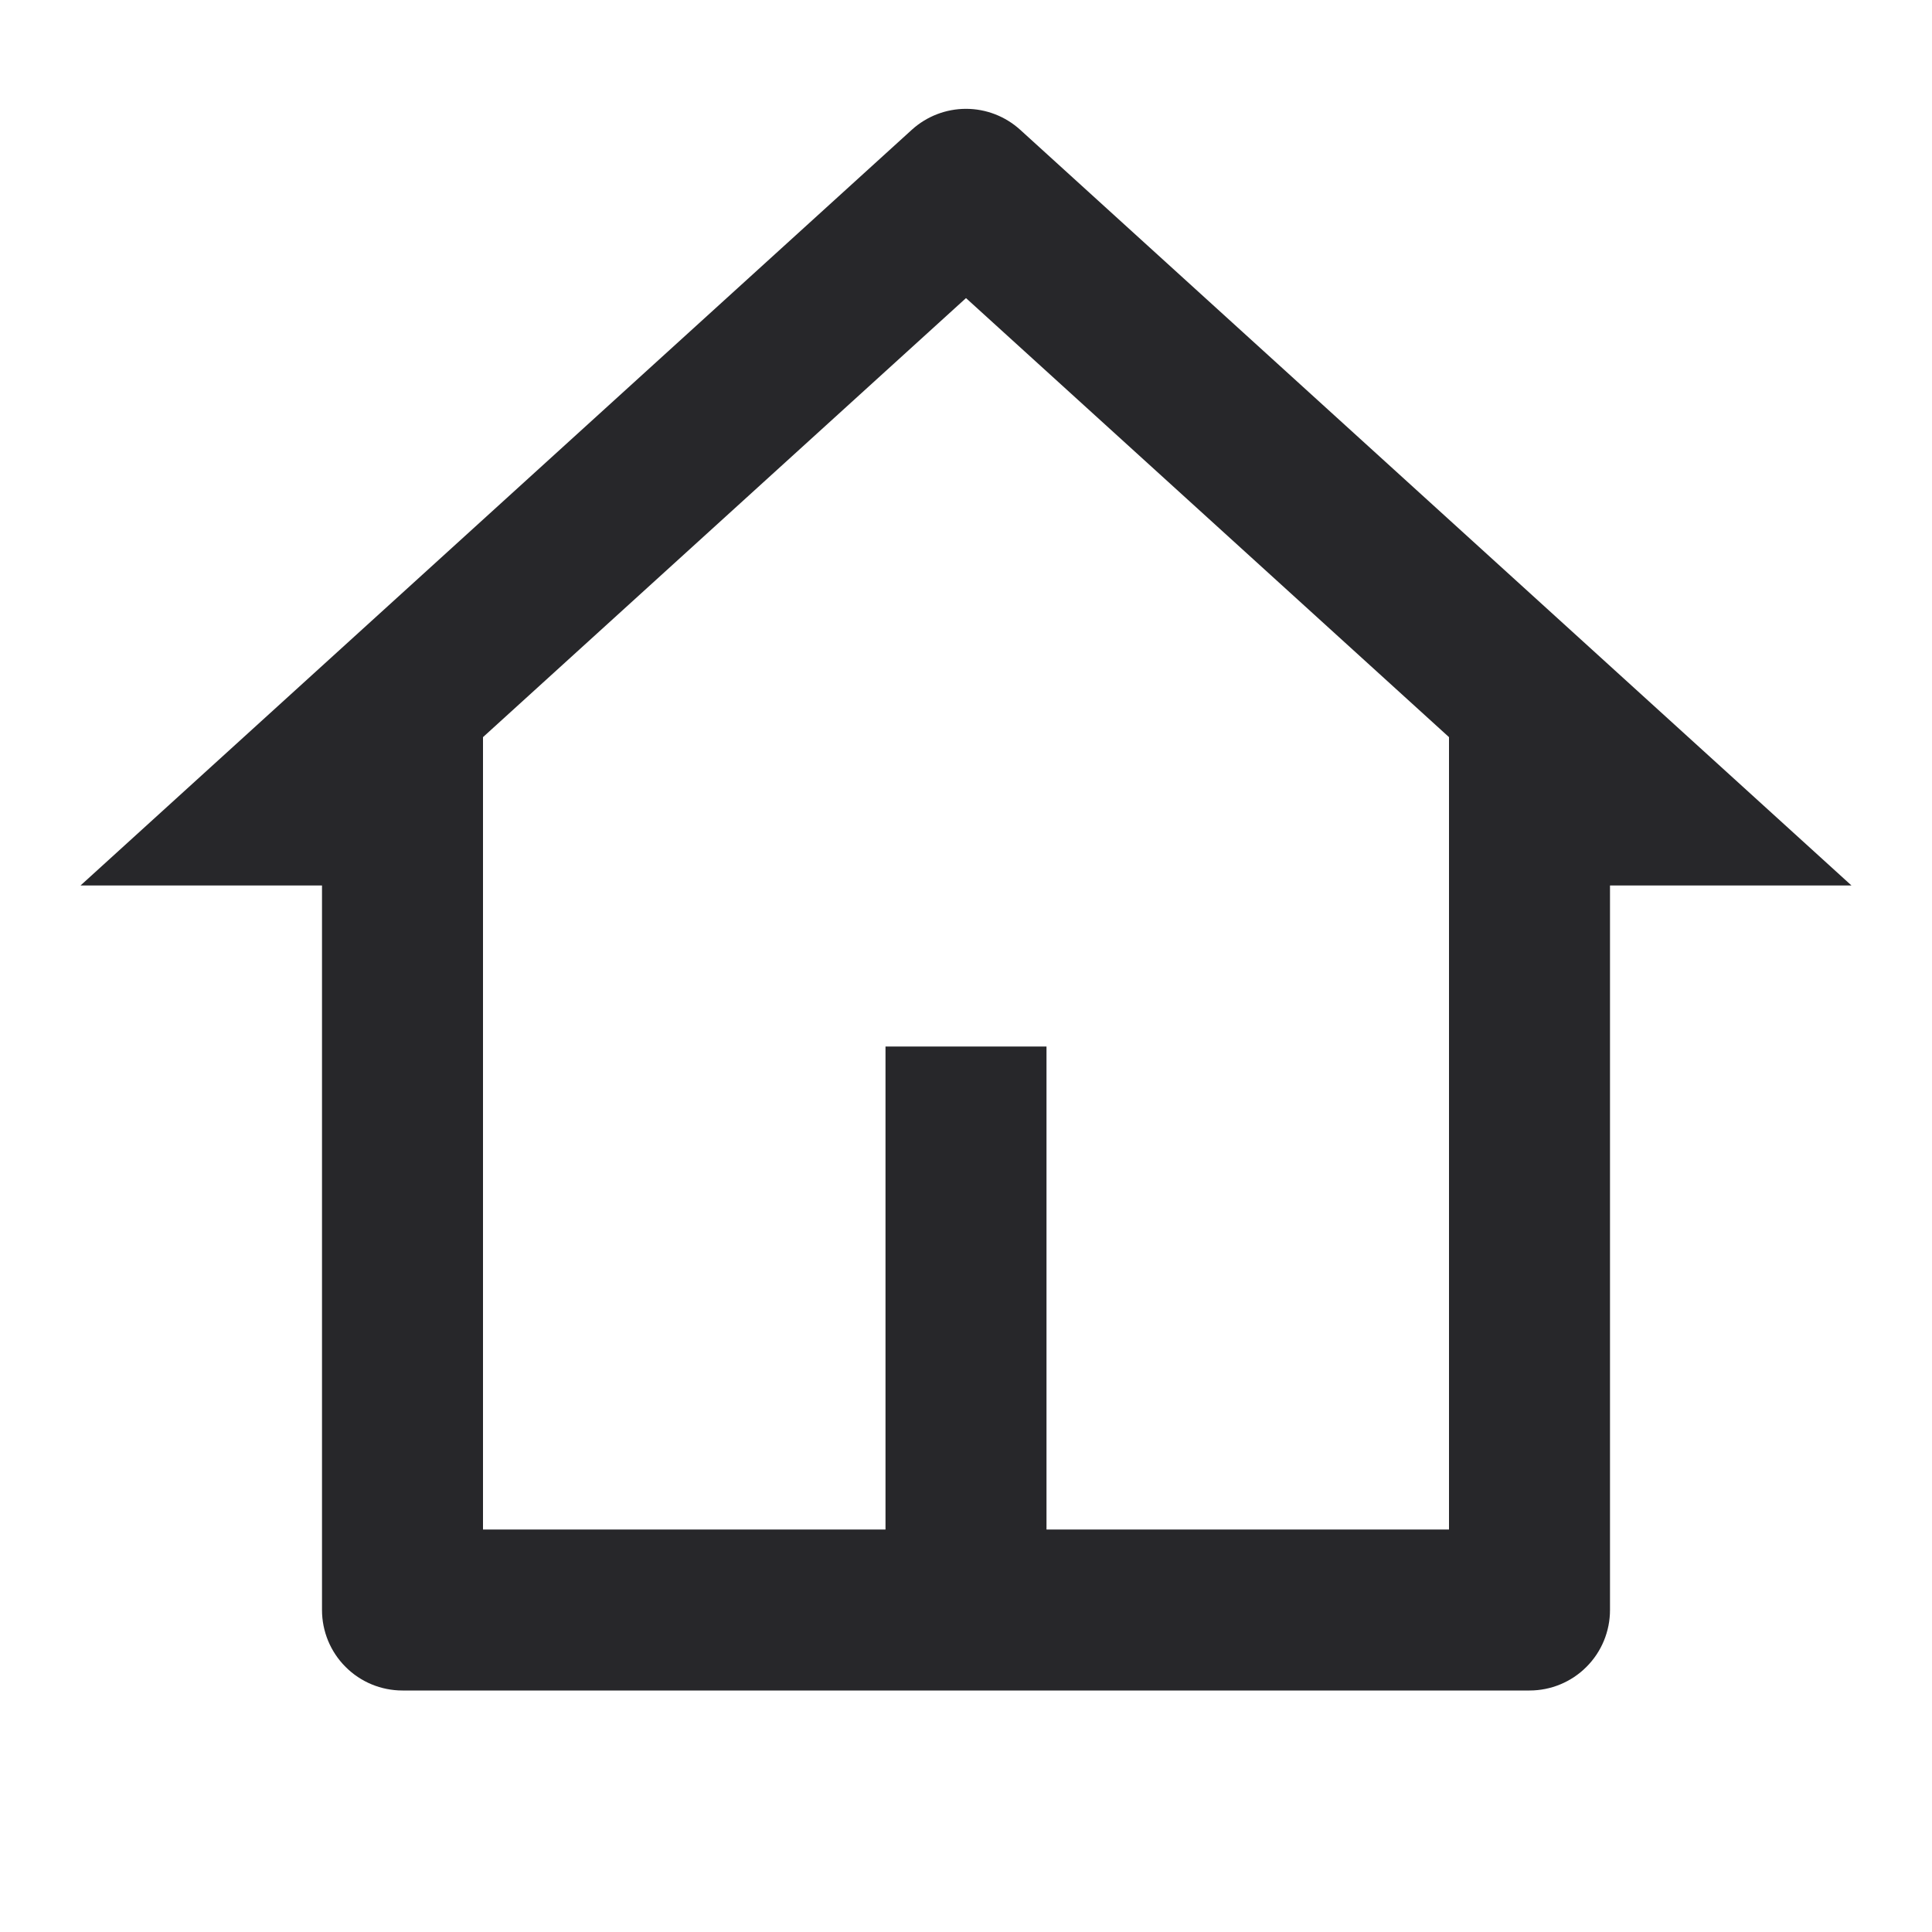<svg width="24" height="24" viewBox="0 0 24 24" fill="none" xmlns="http://www.w3.org/2000/svg">
<g clip-path="url(#clip0_16_708)">
<path d="M19 21H5C4.735 21 4.48 20.895 4.293 20.707C4.105 20.52 4 20.265 4 20V11H1L11.327 1.612C11.511 1.445 11.751 1.352 12 1.352C12.249 1.352 12.489 1.445 12.673 1.612L23 11H20V20C20 20.265 19.895 20.52 19.707 20.707C19.52 20.895 19.265 21 19 21ZM13 19H18V9.157L12 3.703L6 9.157V19H11V13H13V19Z" fill="#27272a"/>
</g>
<defs>
<clipPath id="clip0_16_708">
<rect width="24" height="24" fill="white"/>
</clipPath>
</defs>
</svg>
